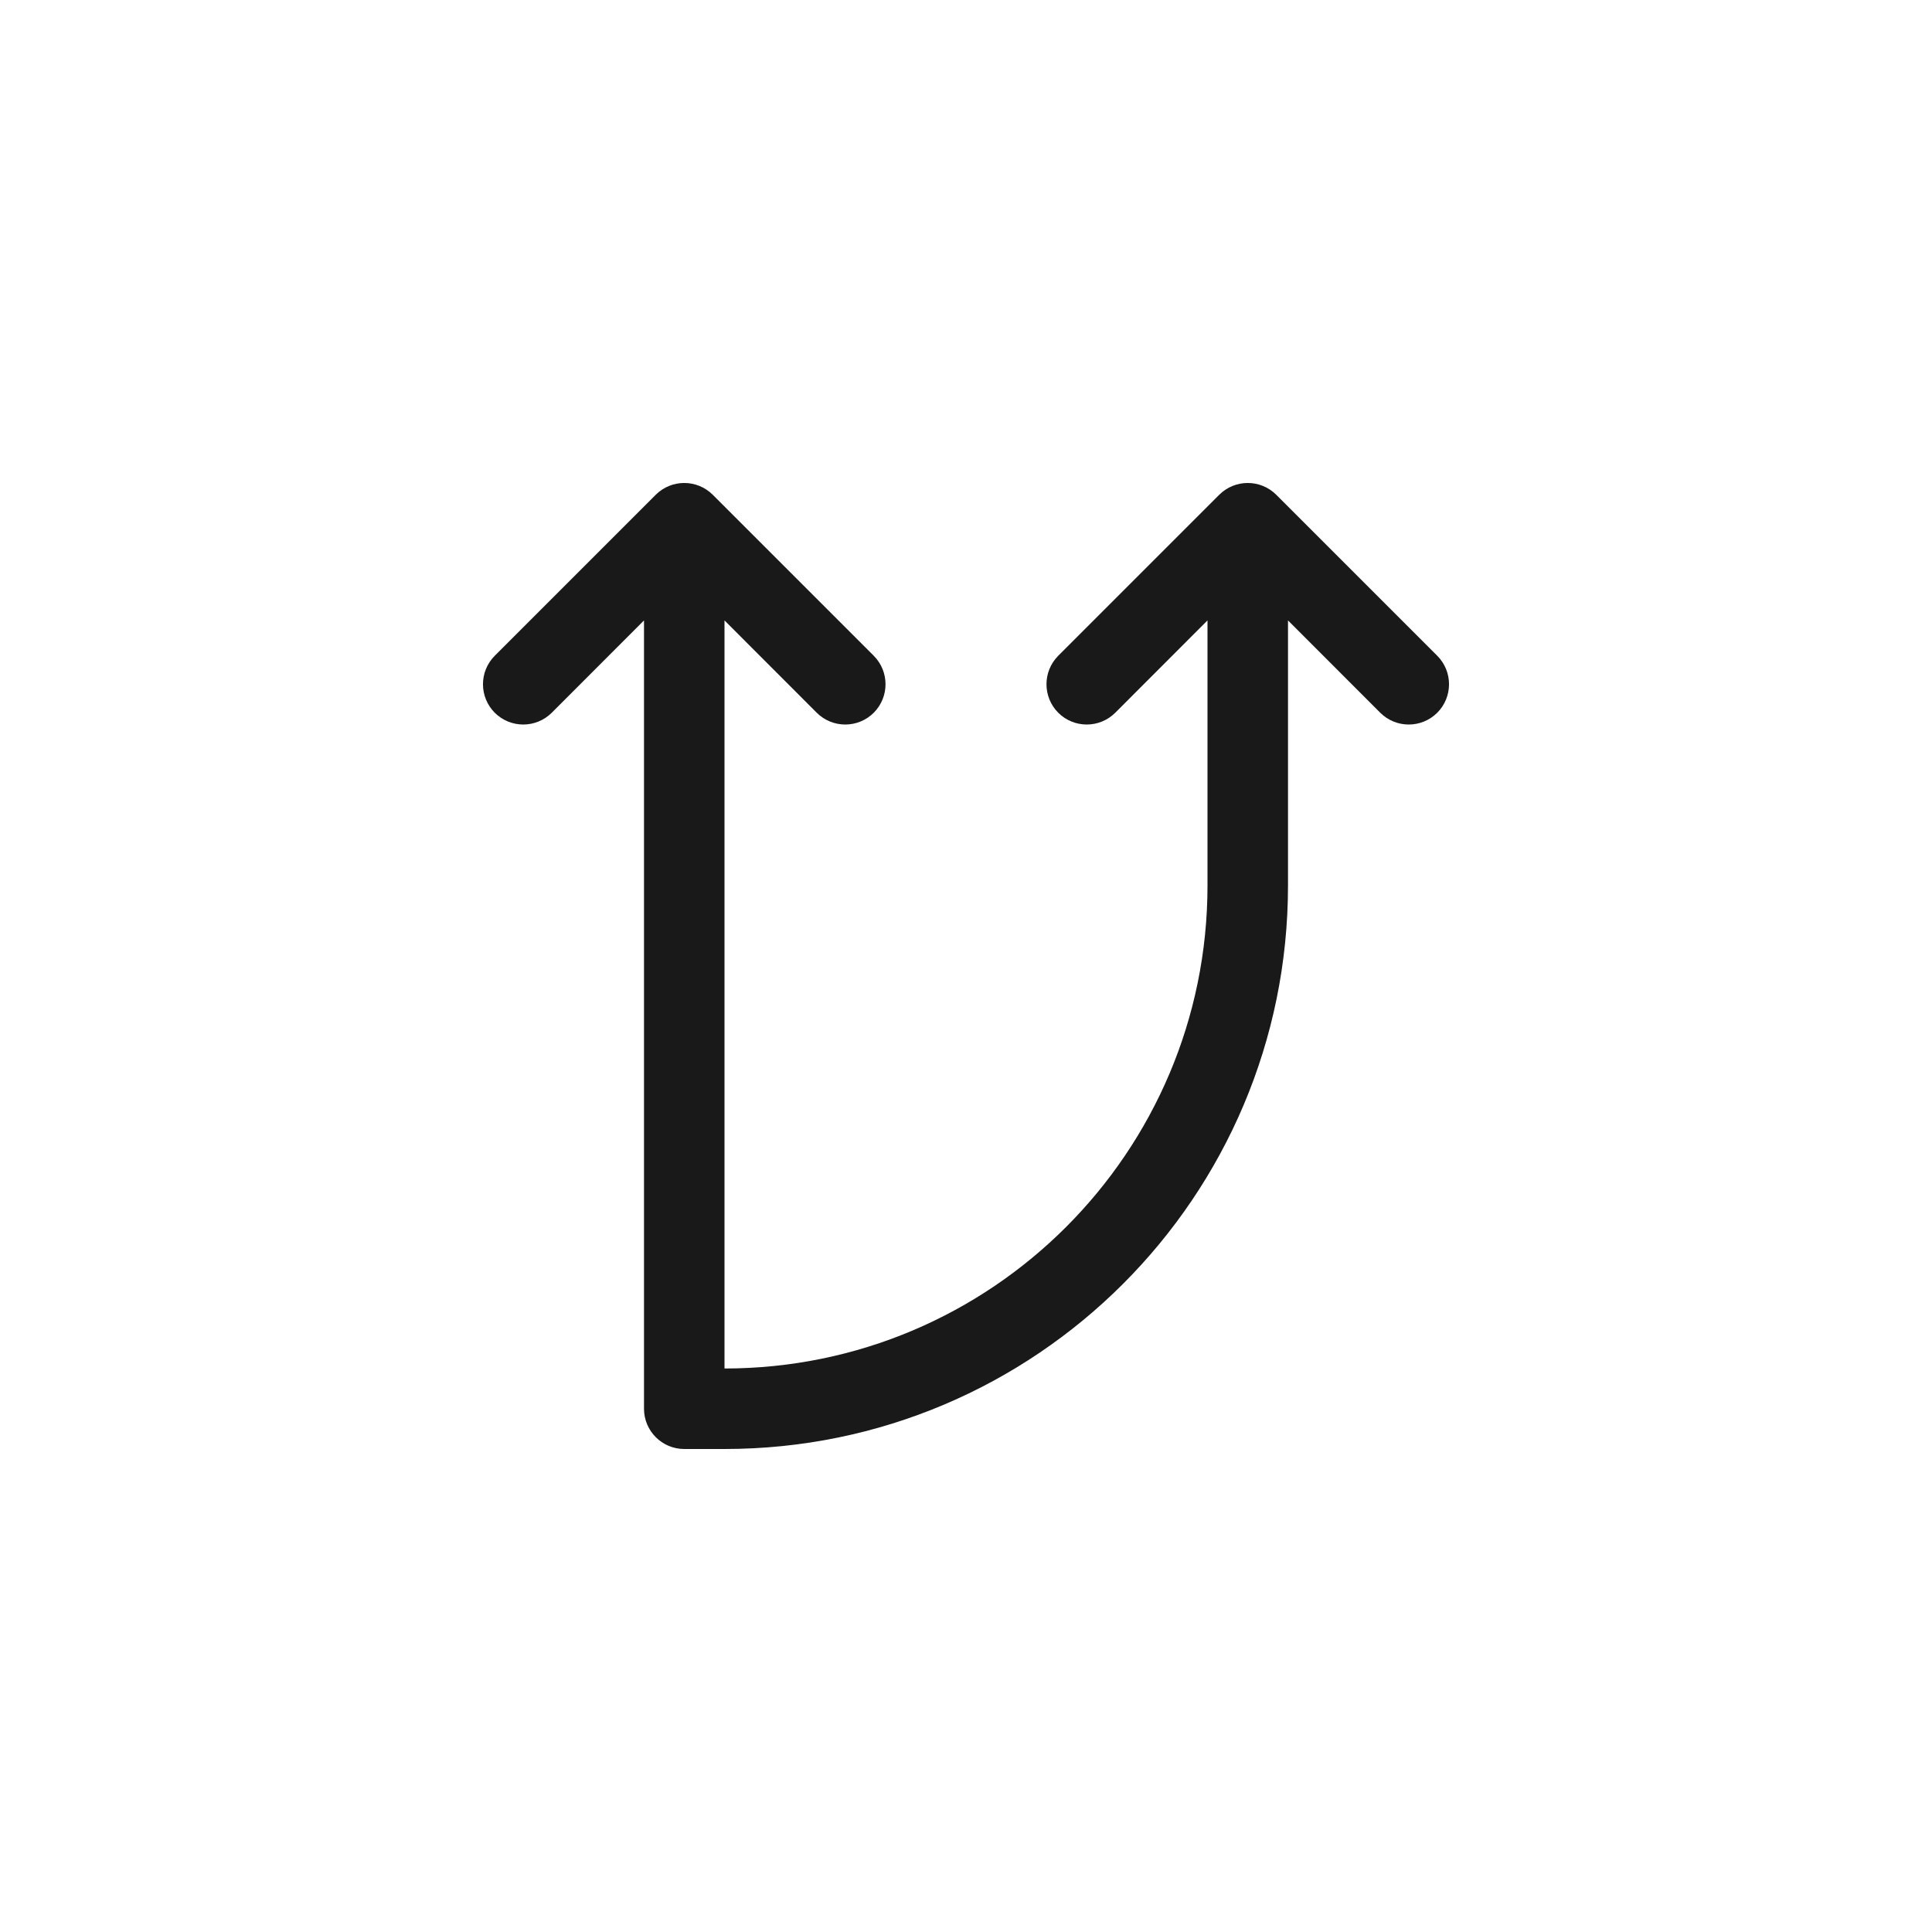 <svg width="24" height="24" viewBox="0 0 24 24" fill="none" xmlns="http://www.w3.org/2000/svg">
<path fill-rule="evenodd" clip-rule="evenodd" d="M8.146 6.146C8.342 5.951 8.658 5.951 8.854 6.146L10.854 8.146C11.049 8.342 11.049 8.658 10.854 8.854C10.658 9.049 10.342 9.049 10.146 8.854L9 7.707L9 17C12.314 17 15 14.314 15 11V7.707L13.854 8.854C13.658 9.049 13.342 9.049 13.146 8.854C12.951 8.658 12.951 8.342 13.146 8.146L15.146 6.146C15.342 5.951 15.658 5.951 15.854 6.146L17.854 8.146C18.049 8.342 18.049 8.658 17.854 8.854C17.658 9.049 17.342 9.049 17.146 8.854L16 7.707V11C16 14.866 12.866 18 9 18H8.5C8.224 18 8 17.776 8 17.5V7.707L6.854 8.854C6.658 9.049 6.342 9.049 6.146 8.854C5.951 8.658 5.951 8.342 6.146 8.146L8.146 6.146Z" fill="black" fill-opacity="0.9"/>
</svg>
